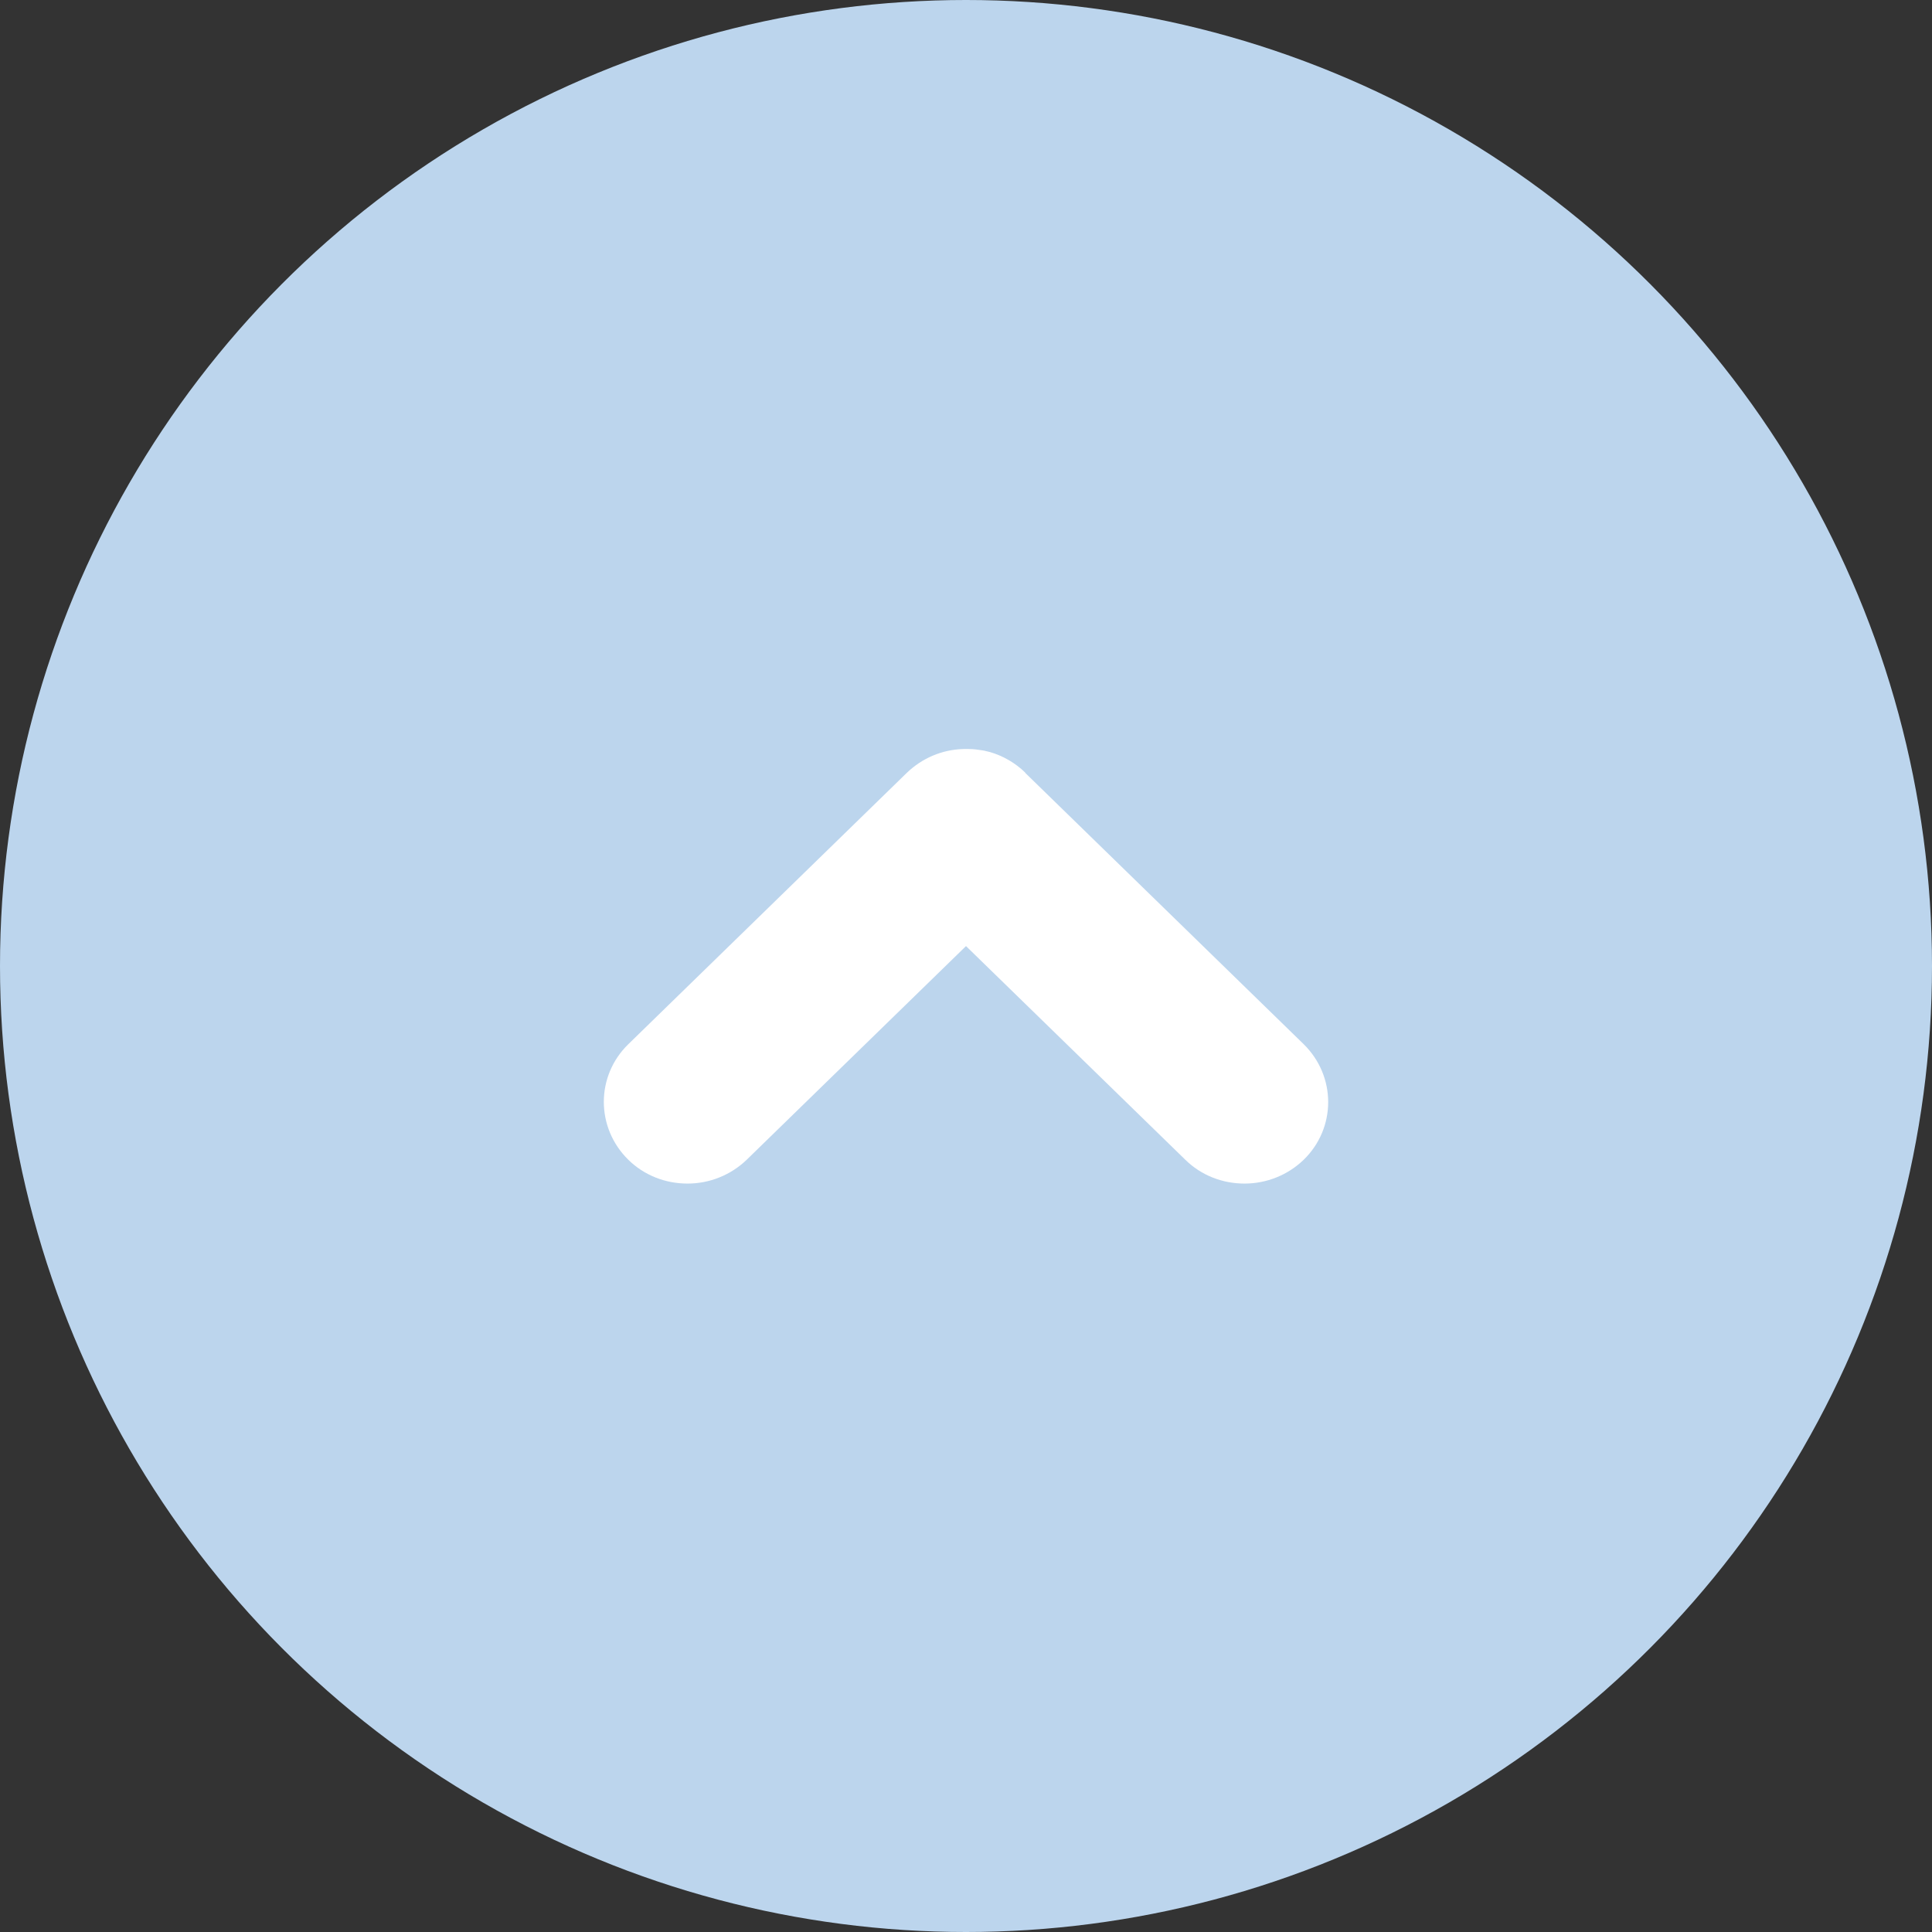 <?xml version="1.0" encoding="UTF-8"?>
<svg id="_圖層_1" data-name="圖層 1" xmlns="http://www.w3.org/2000/svg" xmlns:xlink="http://www.w3.org/1999/xlink" viewBox="0 0 65 65">
  <rect x="0" y="0" width="65" height="65" fill="#333333" stroke="none"/>
  <defs>
    <style>
      .cls-1 {
        fill: none;
      }

      .cls-2 {
        clip-path: url(#clippath);
      }

      .cls-3 {
        fill: #fff;
      }

      .cls-4 {
        fill: #bcd5ed;
      }
    </style>
    <clipPath id="clippath">
      <rect class="cls-1" x="20.31" y="25.19" width="24.38" height="14.62"/>
    </clipPath>
  </defs>
  <circle class="cls-4" cx="32.5" cy="32.5" r="32.5"/>
  <g class="cls-2">
    <path class="cls-3" d="M34.49,25.99c-.33-.32-.74-.56-1.19-.69-.03,0-.06-.02-.09-.02-.06-.02-.12-.03-.19-.04-.13-.02-.27-.04-.42-.04-.06,0-.13,0-.19,0-.72,.02-1.39,.31-1.9,.8l-9.37,9.13c-1.1,1.07-1.1,2.81,0,3.89,.53,.52,1.24,.8,1.99,.8s1.46-.29,1.99-.8l7.38-7.19,7.38,7.19c.53,.52,1.24,.8,1.99,.8s1.46-.29,1.99-.8c1.1-1.07,1.1-2.81,0-3.89l-9.37-9.13Z"/>
  </g>
</svg>